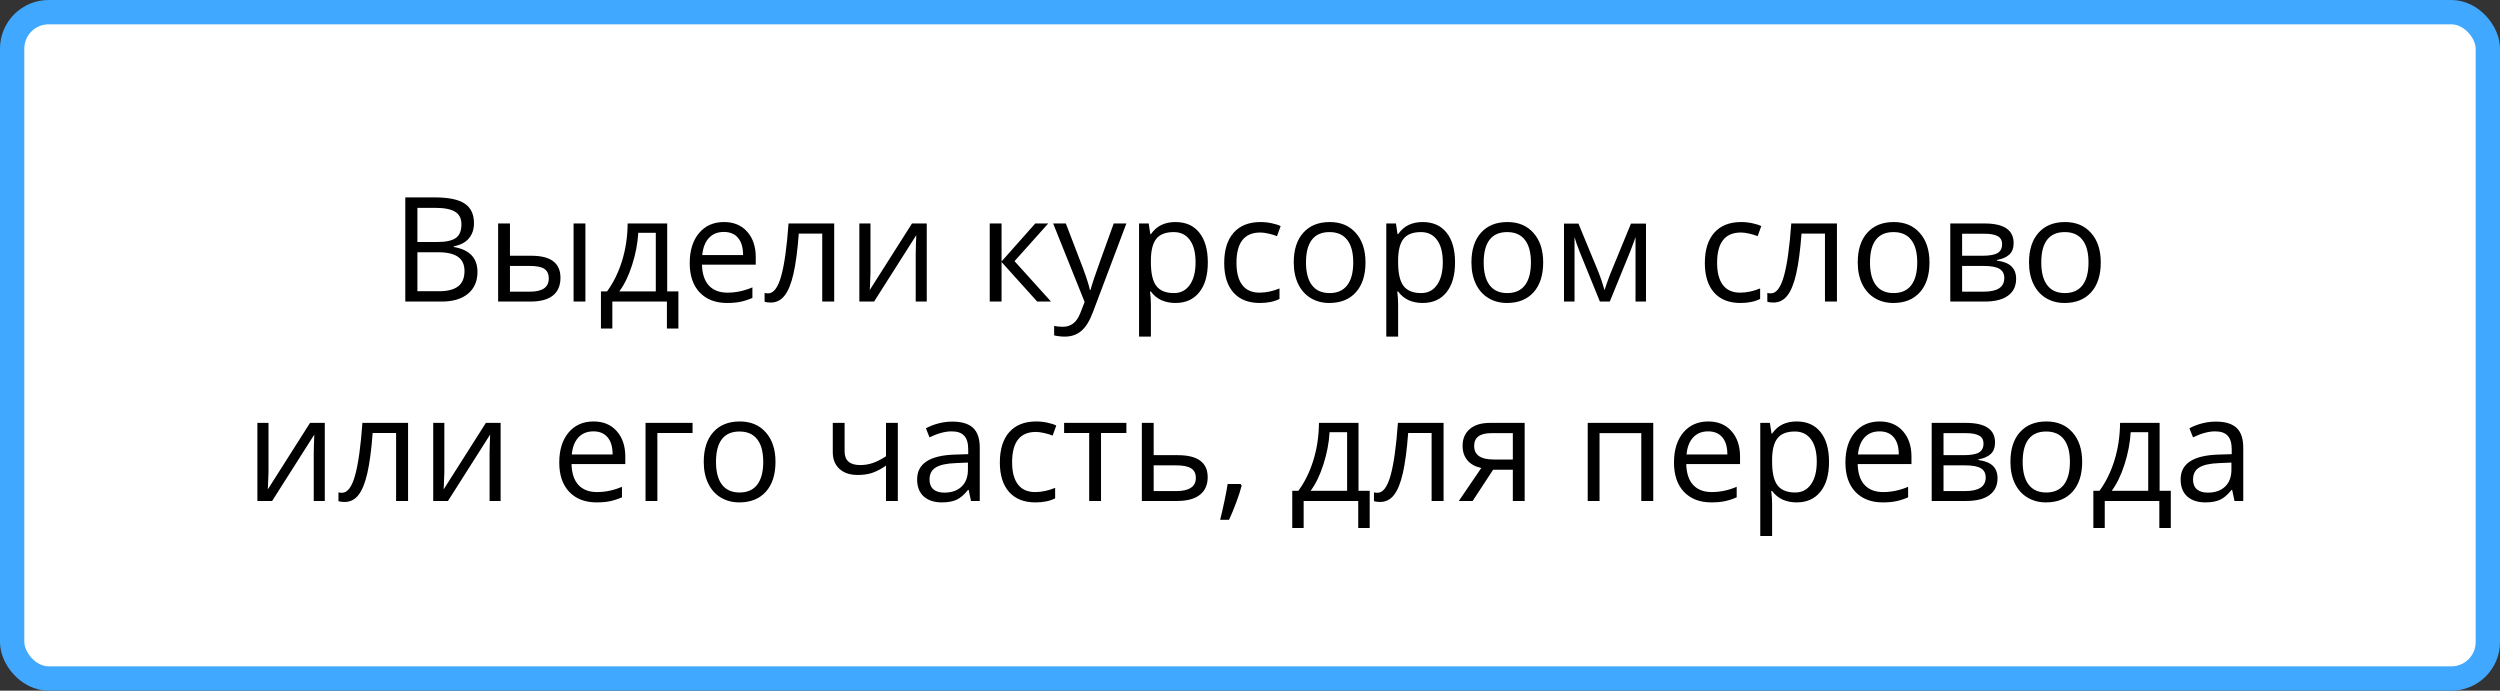 <svg width="514" height="142" viewBox="0 0 514 142" fill="none" xmlns="http://www.w3.org/2000/svg">
<rect x="0" y="0" width="514" height="142" fill="#333333" stroke="none"/>
<rect x="2.5" y="2.5" width="509" height="137" rx="7.5" fill="white"/>
<path d="M83.328 40.584H89.378C92.22 40.584 94.275 41.009 95.545 41.858C96.814 42.708 97.449 44.051 97.449 45.887C97.449 47.156 97.093 48.206 96.38 49.036C95.677 49.856 94.647 50.389 93.289 50.633V50.779C96.541 51.336 98.167 53.045 98.167 55.906C98.167 57.82 97.518 59.315 96.219 60.389C94.93 61.463 93.123 62 90.799 62H83.328V40.584ZM85.818 49.754H89.92C91.678 49.754 92.942 49.48 93.714 48.934C94.485 48.377 94.871 47.444 94.871 46.136C94.871 44.935 94.441 44.07 93.582 43.543C92.723 43.006 91.356 42.737 89.481 42.737H85.818V49.754ZM85.818 51.863V59.876H90.286C92.015 59.876 93.314 59.544 94.183 58.88C95.061 58.206 95.501 57.156 95.501 55.73C95.501 54.402 95.052 53.426 94.153 52.801C93.265 52.176 91.907 51.863 90.081 51.863H85.818ZM104.847 52.581H109.227C111.268 52.581 112.776 52.962 113.753 53.724C114.739 54.476 115.232 55.603 115.232 57.107C115.232 58.719 114.71 59.94 113.665 60.77C112.63 61.59 111.102 62 109.08 62H102.415V45.945H104.847V52.581ZM120.359 62H117.928V45.945H120.359V62ZM104.847 54.676V59.964H108.963C111.541 59.964 112.83 59.06 112.83 57.254C112.83 56.355 112.532 55.701 111.937 55.291C111.341 54.881 110.325 54.676 108.89 54.676H104.847ZM139.476 67.552H137.117V62H125.896V67.552H123.553V59.905H124.812C126.121 58.128 127.146 56.043 127.889 53.65C128.631 51.258 129.017 48.69 129.046 45.945H137.176V59.905H139.476V67.552ZM134.832 59.905V47.864H131.229C131.102 50.032 130.682 52.23 129.969 54.456C129.266 56.673 128.387 58.489 127.332 59.905H134.832ZM149.48 62.293C147.107 62.293 145.232 61.57 143.855 60.125C142.488 58.68 141.805 56.673 141.805 54.105C141.805 51.517 142.439 49.461 143.709 47.938C144.988 46.414 146.702 45.652 148.851 45.652C150.862 45.652 152.454 46.316 153.626 47.645C154.798 48.963 155.384 50.706 155.384 52.874V54.412H144.324C144.373 56.297 144.847 57.727 145.745 58.704C146.653 59.681 147.928 60.169 149.568 60.169C151.297 60.169 153.006 59.808 154.695 59.085V61.253C153.836 61.624 153.021 61.888 152.249 62.044C151.487 62.21 150.564 62.293 149.48 62.293ZM148.821 47.688C147.532 47.688 146.502 48.108 145.73 48.948C144.969 49.788 144.52 50.95 144.383 52.435H152.776C152.776 50.901 152.435 49.73 151.751 48.919C151.067 48.099 150.091 47.688 148.821 47.688ZM171.512 62H169.051V48.025H164.231C163.968 51.502 163.602 54.261 163.133 56.302C162.664 58.343 162.054 59.837 161.302 60.784C160.56 61.731 159.612 62.205 158.46 62.205C157.933 62.205 157.513 62.147 157.2 62.029V60.227C157.415 60.286 157.659 60.315 157.933 60.315C159.056 60.315 159.949 59.129 160.613 56.756C161.277 54.383 161.78 50.779 162.122 45.945H171.512V62ZM178.968 45.945V56.126L178.865 58.792L178.821 59.627L187.508 45.945H190.54V62H188.27V52.185L188.313 50.252L188.387 48.348L179.715 62H176.683V45.945H178.968ZM212.85 45.945H215.516L208.587 53.694L216.087 62H213.245L205.921 53.87V62H203.489V45.945H205.921V53.753L212.85 45.945ZM216.526 45.945H219.134L222.649 55.101C223.421 57.19 223.899 58.699 224.085 59.627H224.202C224.329 59.129 224.593 58.279 224.993 57.078C225.403 55.867 226.731 52.156 228.978 45.945H231.585L224.686 64.227C224.002 66.033 223.201 67.312 222.283 68.064C221.375 68.826 220.257 69.207 218.929 69.207C218.187 69.207 217.454 69.124 216.731 68.958V67.01C217.269 67.127 217.869 67.186 218.533 67.186C220.203 67.186 221.395 66.248 222.107 64.373L223.001 62.088L216.526 45.945ZM241.663 62.293C240.618 62.293 239.661 62.102 238.792 61.722C237.933 61.331 237.21 60.735 236.624 59.935H236.448C236.565 60.872 236.624 61.761 236.624 62.601V69.207H234.192V45.945H236.17L236.507 48.143H236.624C237.249 47.264 237.977 46.629 238.807 46.238C239.637 45.848 240.589 45.652 241.663 45.652C243.792 45.652 245.433 46.38 246.585 47.835C247.747 49.29 248.328 51.331 248.328 53.958C248.328 56.595 247.737 58.645 246.556 60.11C245.384 61.565 243.753 62.293 241.663 62.293ZM241.312 47.718C239.671 47.718 238.484 48.172 237.752 49.08C237.02 49.988 236.644 51.434 236.624 53.416V53.958C236.624 56.214 237 57.83 237.752 58.807C238.504 59.773 239.71 60.257 241.37 60.257C242.757 60.257 243.841 59.695 244.622 58.572C245.413 57.449 245.809 55.901 245.809 53.929C245.809 51.927 245.413 50.394 244.622 49.329C243.841 48.255 242.737 47.718 241.312 47.718ZM259.007 62.293C256.683 62.293 254.881 61.58 253.602 60.154C252.332 58.719 251.697 56.692 251.697 54.075C251.697 51.39 252.342 49.315 253.631 47.85C254.93 46.385 256.775 45.652 259.168 45.652C259.939 45.652 260.711 45.735 261.482 45.901C262.254 46.067 262.859 46.263 263.299 46.487L262.552 48.553C262.015 48.338 261.429 48.162 260.794 48.025C260.159 47.879 259.598 47.806 259.109 47.806C255.848 47.806 254.217 49.886 254.217 54.046C254.217 56.019 254.612 57.532 255.403 58.587C256.204 59.642 257.386 60.169 258.948 60.169C260.286 60.169 261.658 59.881 263.064 59.305V61.458C261.99 62.015 260.638 62.293 259.007 62.293ZM280.745 53.958C280.745 56.575 280.086 58.621 278.768 60.096C277.449 61.56 275.628 62.293 273.304 62.293C271.868 62.293 270.594 61.956 269.48 61.282C268.367 60.608 267.508 59.642 266.902 58.382C266.297 57.122 265.994 55.648 265.994 53.958C265.994 51.341 266.648 49.305 267.957 47.85C269.266 46.385 271.082 45.652 273.406 45.652C275.652 45.652 277.435 46.399 278.753 47.894C280.081 49.388 280.745 51.409 280.745 53.958ZM268.514 53.958C268.514 56.009 268.924 57.571 269.744 58.645C270.564 59.72 271.771 60.257 273.362 60.257C274.954 60.257 276.16 59.725 276.98 58.66C277.811 57.586 278.226 56.019 278.226 53.958C278.226 51.917 277.811 50.369 276.98 49.315C276.16 48.25 274.944 47.718 273.333 47.718C271.741 47.718 270.54 48.24 269.729 49.285C268.919 50.33 268.514 51.888 268.514 53.958ZM292.493 62.293C291.448 62.293 290.491 62.102 289.622 61.722C288.763 61.331 288.04 60.735 287.454 59.935H287.278C287.396 60.872 287.454 61.761 287.454 62.601V69.207H285.022V45.945H287L287.337 48.143H287.454C288.079 47.264 288.807 46.629 289.637 46.238C290.467 45.848 291.419 45.652 292.493 45.652C294.622 45.652 296.263 46.38 297.415 47.835C298.577 49.29 299.158 51.331 299.158 53.958C299.158 56.595 298.567 58.645 297.386 60.11C296.214 61.565 294.583 62.293 292.493 62.293ZM292.142 47.718C290.501 47.718 289.314 48.172 288.582 49.08C287.85 49.988 287.474 51.434 287.454 53.416V53.958C287.454 56.214 287.83 57.83 288.582 58.807C289.334 59.773 290.54 60.257 292.2 60.257C293.587 60.257 294.671 59.695 295.452 58.572C296.243 57.449 296.639 55.901 296.639 53.929C296.639 51.927 296.243 50.394 295.452 49.329C294.671 48.255 293.567 47.718 292.142 47.718ZM317.278 53.958C317.278 56.575 316.619 58.621 315.301 60.096C313.982 61.56 312.161 62.293 309.837 62.293C308.401 62.293 307.127 61.956 306.014 61.282C304.9 60.608 304.041 59.642 303.436 58.382C302.83 57.122 302.527 55.648 302.527 53.958C302.527 51.341 303.182 49.305 304.49 47.85C305.799 46.385 307.615 45.652 309.939 45.652C312.186 45.652 313.968 46.399 315.286 47.894C316.614 49.388 317.278 51.409 317.278 53.958ZM305.047 53.958C305.047 56.009 305.457 57.571 306.277 58.645C307.098 59.72 308.304 60.257 309.896 60.257C311.487 60.257 312.693 59.725 313.514 58.66C314.344 57.586 314.759 56.019 314.759 53.958C314.759 51.917 314.344 50.369 313.514 49.315C312.693 48.25 311.478 47.718 309.866 47.718C308.274 47.718 307.073 48.24 306.263 49.285C305.452 50.33 305.047 51.888 305.047 53.958ZM329.891 59.656L330.345 58.294L330.975 56.565L335.325 45.975H338.416V62H336.263V48.743L335.97 49.593L335.12 51.834L330.975 62H328.938L324.793 51.805C324.275 50.496 323.919 49.476 323.724 48.743V62H321.556V45.975H324.529L328.733 56.155C329.153 57.23 329.539 58.397 329.891 59.656ZM357.825 62.293C355.501 62.293 353.699 61.58 352.42 60.154C351.15 58.719 350.516 56.692 350.516 54.075C350.516 51.39 351.16 49.315 352.449 47.85C353.748 46.385 355.594 45.652 357.986 45.652C358.758 45.652 359.529 45.735 360.301 45.901C361.072 46.067 361.678 46.263 362.117 46.487L361.37 48.553C360.833 48.338 360.247 48.162 359.612 48.025C358.978 47.879 358.416 47.806 357.928 47.806C354.666 47.806 353.035 49.886 353.035 54.046C353.035 56.019 353.431 57.532 354.222 58.587C355.022 59.642 356.204 60.169 357.767 60.169C359.104 60.169 360.477 59.881 361.883 59.305V61.458C360.809 62.015 359.456 62.293 357.825 62.293ZM377.674 62H375.213V48.025H370.394C370.13 51.502 369.764 54.261 369.295 56.302C368.826 58.343 368.216 59.837 367.464 60.784C366.722 61.731 365.774 62.205 364.622 62.205C364.095 62.205 363.675 62.147 363.362 62.029V60.227C363.577 60.286 363.821 60.315 364.095 60.315C365.218 60.315 366.111 59.129 366.775 56.756C367.439 54.383 367.942 50.779 368.284 45.945H377.674V62ZM396.702 53.958C396.702 56.575 396.043 58.621 394.725 60.096C393.406 61.56 391.585 62.293 389.261 62.293C387.825 62.293 386.551 61.956 385.438 61.282C384.324 60.608 383.465 59.642 382.859 58.382C382.254 57.122 381.951 55.648 381.951 53.958C381.951 51.341 382.605 49.305 383.914 47.85C385.223 46.385 387.039 45.652 389.363 45.652C391.609 45.652 393.392 46.399 394.71 47.894C396.038 49.388 396.702 51.409 396.702 53.958ZM384.471 53.958C384.471 56.009 384.881 57.571 385.701 58.645C386.521 59.72 387.728 60.257 389.319 60.257C390.911 60.257 392.117 59.725 392.938 58.66C393.768 57.586 394.183 56.019 394.183 53.958C394.183 51.917 393.768 50.369 392.938 49.315C392.117 48.25 390.901 47.718 389.29 47.718C387.698 47.718 386.497 48.24 385.687 49.285C384.876 50.33 384.471 51.888 384.471 53.958ZM414.002 49.974C414.002 51.019 413.699 51.815 413.094 52.361C412.498 52.898 411.658 53.26 410.574 53.445V53.577C411.941 53.763 412.938 54.163 413.562 54.778C414.197 55.394 414.515 56.243 414.515 57.327C414.515 58.821 413.963 59.974 412.859 60.784C411.766 61.595 410.164 62 408.055 62H400.979V45.945H408.025C412.01 45.945 414.002 47.288 414.002 49.974ZM412.083 57.166C412.083 56.297 411.751 55.667 411.087 55.276C410.433 54.876 409.344 54.676 407.82 54.676H403.411V59.964H407.879C410.682 59.964 412.083 59.031 412.083 57.166ZM411.629 50.208C411.629 49.427 411.326 48.875 410.721 48.553C410.125 48.221 409.217 48.055 407.996 48.055H403.411V52.581H407.527C409.031 52.581 410.091 52.395 410.706 52.024C411.321 51.653 411.629 51.048 411.629 50.208ZM431.917 53.958C431.917 56.575 431.258 58.621 429.939 60.096C428.621 61.56 426.8 62.293 424.476 62.293C423.04 62.293 421.766 61.956 420.652 61.282C419.539 60.608 418.68 59.642 418.074 58.382C417.469 57.122 417.166 55.648 417.166 53.958C417.166 51.341 417.82 49.305 419.129 47.85C420.438 46.385 422.254 45.652 424.578 45.652C426.824 45.652 428.606 46.399 429.925 47.894C431.253 49.388 431.917 51.409 431.917 53.958ZM419.686 53.958C419.686 56.009 420.096 57.571 420.916 58.645C421.736 59.72 422.942 60.257 424.534 60.257C426.126 60.257 427.332 59.725 428.152 58.66C428.982 57.586 429.397 56.019 429.397 53.958C429.397 51.917 428.982 50.369 428.152 49.315C427.332 48.25 426.116 47.718 424.505 47.718C422.913 47.718 421.712 48.24 420.901 49.285C420.091 50.33 419.686 51.888 419.686 53.958ZM55.203 86.945V97.126L55.101 99.792L55.057 100.627L63.743 86.945H66.775V103H64.505V93.186L64.549 91.252L64.622 89.348L55.95 103H52.918V86.945H55.203ZM83.899 103H81.439V89.025H76.619C76.356 92.502 75.989 95.261 75.52 97.302C75.052 99.343 74.441 100.837 73.689 101.784C72.947 102.731 72 103.205 70.848 103.205C70.32 103.205 69.9 103.146 69.588 103.029V101.228C69.803 101.286 70.047 101.315 70.32 101.315C71.443 101.315 72.337 100.129 73.001 97.756C73.665 95.383 74.168 91.779 74.51 86.945H83.899V103ZM91.356 86.945V97.126L91.253 99.792L91.209 100.627L99.895 86.945H102.928V103H100.657V93.186L100.701 91.252L100.774 89.348L92.103 103H89.07V86.945H91.356ZM122.659 103.293C120.286 103.293 118.411 102.57 117.034 101.125C115.667 99.68 114.983 97.673 114.983 95.105C114.983 92.517 115.618 90.461 116.888 88.938C118.167 87.414 119.881 86.652 122.029 86.652C124.041 86.652 125.633 87.316 126.805 88.644C127.977 89.963 128.562 91.706 128.562 93.874V95.412H117.503C117.552 97.297 118.025 98.728 118.924 99.704C119.832 100.681 121.106 101.169 122.747 101.169C124.476 101.169 126.185 100.808 127.874 100.085V102.253C127.015 102.624 126.199 102.888 125.428 103.044C124.666 103.21 123.743 103.293 122.659 103.293ZM122 88.689C120.711 88.689 119.681 89.108 118.909 89.948C118.147 90.788 117.698 91.95 117.562 93.435H125.955C125.955 91.901 125.613 90.73 124.93 89.919C124.246 89.099 123.27 88.689 122 88.689ZM142.391 89.025H135.154V103H132.723V86.945H142.391V89.025ZM159.441 94.958C159.441 97.575 158.782 99.621 157.464 101.096C156.146 102.561 154.324 103.293 152 103.293C150.564 103.293 149.29 102.956 148.177 102.282C147.063 101.608 146.204 100.642 145.599 99.382C144.993 98.122 144.69 96.647 144.69 94.958C144.69 92.341 145.345 90.305 146.653 88.85C147.962 87.385 149.778 86.652 152.103 86.652C154.349 86.652 156.131 87.399 157.449 88.894C158.777 90.388 159.441 92.409 159.441 94.958ZM147.21 94.958C147.21 97.009 147.62 98.571 148.44 99.645C149.261 100.72 150.467 101.257 152.059 101.257C153.65 101.257 154.856 100.725 155.677 99.66C156.507 98.586 156.922 97.019 156.922 94.958C156.922 92.917 156.507 91.369 155.677 90.314C154.856 89.25 153.641 88.718 152.029 88.718C150.438 88.718 149.236 89.24 148.426 90.285C147.615 91.33 147.21 92.888 147.21 94.958ZM173.65 86.945V92.805C173.65 94.68 174.72 95.617 176.858 95.617C177.747 95.617 178.597 95.481 179.407 95.207C180.218 94.934 181.136 94.47 182.161 93.815V86.945H184.593V103H182.161V95.734C181.136 96.438 180.184 96.936 179.305 97.228C178.436 97.512 177.449 97.653 176.346 97.653C174.744 97.653 173.489 97.233 172.581 96.394C171.673 95.554 171.219 94.416 171.219 92.981V86.945H173.65ZM199.637 103L199.153 100.715H199.036C198.235 101.721 197.435 102.404 196.634 102.766C195.843 103.117 194.852 103.293 193.66 103.293C192.068 103.293 190.818 102.883 189.91 102.062C189.012 101.242 188.562 100.075 188.562 98.561C188.562 95.319 191.155 93.62 196.341 93.464L199.065 93.376V92.38C199.065 91.12 198.792 90.192 198.245 89.597C197.708 88.991 196.844 88.689 195.652 88.689C194.314 88.689 192.801 89.099 191.111 89.919L190.364 88.059C191.155 87.629 192.02 87.292 192.957 87.048C193.904 86.804 194.852 86.682 195.799 86.682C197.713 86.682 199.129 87.106 200.047 87.956C200.975 88.806 201.438 90.168 201.438 92.043V103H199.637ZM194.144 101.286C195.657 101.286 196.844 100.871 197.703 100.041C198.572 99.211 199.007 98.049 199.007 96.555V95.105L196.575 95.207C194.642 95.275 193.245 95.578 192.386 96.115C191.536 96.643 191.111 97.468 191.111 98.591C191.111 99.47 191.375 100.139 191.902 100.598C192.439 101.057 193.187 101.286 194.144 101.286ZM212.879 103.293C210.555 103.293 208.753 102.58 207.474 101.154C206.204 99.719 205.569 97.692 205.569 95.075C205.569 92.39 206.214 90.314 207.503 88.85C208.802 87.385 210.647 86.652 213.04 86.652C213.812 86.652 214.583 86.735 215.354 86.901C216.126 87.067 216.731 87.263 217.171 87.487L216.424 89.553C215.887 89.338 215.301 89.162 214.666 89.025C214.031 88.879 213.47 88.806 212.981 88.806C209.72 88.806 208.089 90.886 208.089 95.046C208.089 97.019 208.484 98.532 209.275 99.587C210.076 100.642 211.258 101.169 212.82 101.169C214.158 101.169 215.53 100.881 216.937 100.305V102.458C215.862 103.015 214.51 103.293 212.879 103.293ZM231.585 89.025H226.37V103H223.938V89.025H218.782V86.945H231.585V89.025ZM237.195 93.581H242.146C246.248 93.581 248.299 95.09 248.299 98.107C248.299 99.689 247.762 100.9 246.688 101.74C245.623 102.58 244.061 103 242 103H234.764V86.945H237.195V93.581ZM237.195 95.676V100.964H241.883C243.172 100.964 244.158 100.739 244.842 100.29C245.525 99.841 245.867 99.162 245.867 98.254C245.867 97.365 245.55 96.716 244.915 96.306C244.29 95.886 243.255 95.676 241.81 95.676H237.195ZM255.066 99.514L255.286 99.851C255.032 100.827 254.666 101.96 254.188 103.249C253.709 104.548 253.211 105.754 252.693 106.867H250.862C251.126 105.852 251.414 104.597 251.727 103.103C252.049 101.608 252.273 100.412 252.4 99.514H255.066ZM281.609 108.552H279.251V103H268.03V108.552H265.687V100.905H266.946C268.255 99.128 269.28 97.043 270.022 94.65C270.765 92.258 271.15 89.689 271.18 86.945H279.31V100.905H281.609V108.552ZM276.966 100.905V88.864H273.362C273.235 91.032 272.815 93.23 272.103 95.456C271.399 97.673 270.521 99.489 269.466 100.905H276.966ZM296.8 103H294.339V89.025H289.52C289.256 92.502 288.89 95.261 288.421 97.302C287.952 99.343 287.342 100.837 286.59 101.784C285.848 102.731 284.9 103.205 283.748 103.205C283.221 103.205 282.801 103.146 282.488 103.029V101.228C282.703 101.286 282.947 101.315 283.221 101.315C284.344 101.315 285.237 100.129 285.901 97.756C286.565 95.383 287.068 91.779 287.41 86.945H296.8V103ZM302.776 103H299.935L304.549 96.218C303.309 95.944 302.356 95.417 301.692 94.636C301.038 93.845 300.711 92.853 300.711 91.662C300.711 90.197 301.204 89.045 302.19 88.205C303.177 87.365 304.554 86.945 306.321 86.945H313.47V103H311.038V96.584H306.98L302.776 103ZM303.084 91.691C303.084 93.547 304.432 94.475 307.127 94.475H311.038V89.055H306.629C304.266 89.055 303.084 89.934 303.084 91.691ZM328.865 103H326.434V86.945H339.91V103H337.449V89.055H328.865V103ZM351.849 103.293C349.476 103.293 347.601 102.57 346.224 101.125C344.856 99.68 344.173 97.673 344.173 95.105C344.173 92.517 344.808 90.461 346.077 88.938C347.356 87.414 349.07 86.652 351.219 86.652C353.23 86.652 354.822 87.316 355.994 88.644C357.166 89.963 357.752 91.706 357.752 93.874V95.412H346.692C346.741 97.297 347.215 98.728 348.113 99.704C349.021 100.681 350.296 101.169 351.937 101.169C353.665 101.169 355.374 100.808 357.063 100.085V102.253C356.204 102.624 355.389 102.888 354.617 103.044C353.855 103.21 352.933 103.293 351.849 103.293ZM351.189 88.689C349.9 88.689 348.87 89.108 348.099 89.948C347.337 90.788 346.888 91.95 346.751 93.435H355.145C355.145 91.901 354.803 90.73 354.119 89.919C353.436 89.099 352.459 88.689 351.189 88.689ZM369.383 103.293C368.338 103.293 367.381 103.103 366.512 102.722C365.652 102.331 364.93 101.735 364.344 100.935H364.168C364.285 101.872 364.344 102.761 364.344 103.601V110.207H361.912V86.945H363.89L364.227 89.143H364.344C364.969 88.264 365.696 87.629 366.526 87.238C367.356 86.848 368.309 86.652 369.383 86.652C371.512 86.652 373.152 87.38 374.305 88.835C375.467 90.29 376.048 92.331 376.048 94.958C376.048 97.595 375.457 99.645 374.275 101.11C373.104 102.565 371.473 103.293 369.383 103.293ZM369.031 88.718C367.391 88.718 366.204 89.172 365.472 90.08C364.739 90.988 364.363 92.434 364.344 94.416V94.958C364.344 97.214 364.72 98.83 365.472 99.807C366.224 100.773 367.43 101.257 369.09 101.257C370.477 101.257 371.561 100.695 372.342 99.572C373.133 98.449 373.528 96.901 373.528 94.929C373.528 92.927 373.133 91.394 372.342 90.329C371.561 89.255 370.457 88.718 369.031 88.718ZM387.093 103.293C384.72 103.293 382.845 102.57 381.468 101.125C380.101 99.68 379.417 97.673 379.417 95.105C379.417 92.517 380.052 90.461 381.321 88.938C382.601 87.414 384.314 86.652 386.463 86.652C388.475 86.652 390.066 87.316 391.238 88.644C392.41 89.963 392.996 91.706 392.996 93.874V95.412H381.937C381.985 97.297 382.459 98.728 383.357 99.704C384.266 100.681 385.54 101.169 387.181 101.169C388.909 101.169 390.618 100.808 392.308 100.085V102.253C391.448 102.624 390.633 102.888 389.861 103.044C389.1 103.21 388.177 103.293 387.093 103.293ZM386.434 88.689C385.145 88.689 384.114 89.108 383.343 89.948C382.581 90.788 382.132 91.95 381.995 93.435H390.389C390.389 91.901 390.047 90.73 389.363 89.919C388.68 89.099 387.703 88.689 386.434 88.689ZM410.179 90.974C410.179 92.019 409.876 92.814 409.271 93.361C408.675 93.898 407.835 94.26 406.751 94.445V94.577C408.118 94.763 409.114 95.163 409.739 95.778C410.374 96.394 410.691 97.243 410.691 98.327C410.691 99.821 410.14 100.974 409.036 101.784C407.942 102.595 406.341 103 404.231 103H397.156V86.945H404.202C408.187 86.945 410.179 88.288 410.179 90.974ZM408.26 98.166C408.26 97.297 407.928 96.667 407.264 96.276C406.609 95.876 405.521 95.676 403.997 95.676H399.588V100.964H404.056C406.858 100.964 408.26 100.031 408.26 98.166ZM407.806 91.208C407.806 90.427 407.503 89.875 406.897 89.553C406.302 89.221 405.394 89.055 404.173 89.055H399.588V93.581H403.704C405.208 93.581 406.268 93.395 406.883 93.024C407.498 92.653 407.806 92.048 407.806 91.208ZM428.094 94.958C428.094 97.575 427.435 99.621 426.116 101.096C424.798 102.561 422.977 103.293 420.652 103.293C419.217 103.293 417.942 102.956 416.829 102.282C415.716 101.608 414.856 100.642 414.251 99.382C413.646 98.122 413.343 96.647 413.343 94.958C413.343 92.341 413.997 90.305 415.306 88.85C416.614 87.385 418.431 86.652 420.755 86.652C423.001 86.652 424.783 87.399 426.102 88.894C427.43 90.388 428.094 92.409 428.094 94.958ZM415.862 94.958C415.862 97.009 416.272 98.571 417.093 99.645C417.913 100.72 419.119 101.257 420.711 101.257C422.303 101.257 423.509 100.725 424.329 99.66C425.159 98.586 425.574 97.019 425.574 94.958C425.574 92.917 425.159 91.369 424.329 90.314C423.509 89.25 422.293 88.718 420.682 88.718C419.09 88.718 417.889 89.24 417.078 90.285C416.268 91.33 415.862 92.888 415.862 94.958ZM446.316 108.552H443.958V103H432.737V108.552H430.394V100.905H431.653C432.962 99.128 433.987 97.043 434.729 94.65C435.472 92.258 435.857 89.689 435.887 86.945H444.017V100.905H446.316V108.552ZM441.673 100.905V88.864H438.069C437.942 91.032 437.522 93.23 436.81 95.456C436.106 97.673 435.228 99.489 434.173 100.905H441.673ZM459.412 103L458.929 100.715H458.812C458.011 101.721 457.21 102.404 456.409 102.766C455.618 103.117 454.627 103.293 453.436 103.293C451.844 103.293 450.594 102.883 449.686 102.062C448.787 101.242 448.338 100.075 448.338 98.561C448.338 95.319 450.931 93.62 456.116 93.464L458.841 93.376V92.38C458.841 91.12 458.567 90.192 458.021 89.597C457.483 88.991 456.619 88.689 455.428 88.689C454.09 88.689 452.576 89.099 450.887 89.919L450.14 88.059C450.931 87.629 451.795 87.292 452.732 87.048C453.68 86.804 454.627 86.682 455.574 86.682C457.488 86.682 458.904 87.106 459.822 87.956C460.75 88.806 461.214 90.168 461.214 92.043V103H459.412ZM453.919 101.286C455.433 101.286 456.619 100.871 457.479 100.041C458.348 99.211 458.782 98.049 458.782 96.555V95.105L456.351 95.207C454.417 95.275 453.021 95.578 452.161 96.115C451.312 96.643 450.887 97.468 450.887 98.591C450.887 99.47 451.15 100.139 451.678 100.598C452.215 101.057 452.962 101.286 453.919 101.286Z" fill="black"/>
<rect x="2.5" y="2.5" width="509" height="137" rx="7.5" stroke="#40A9FF" stroke-width="5"/>
</svg>
